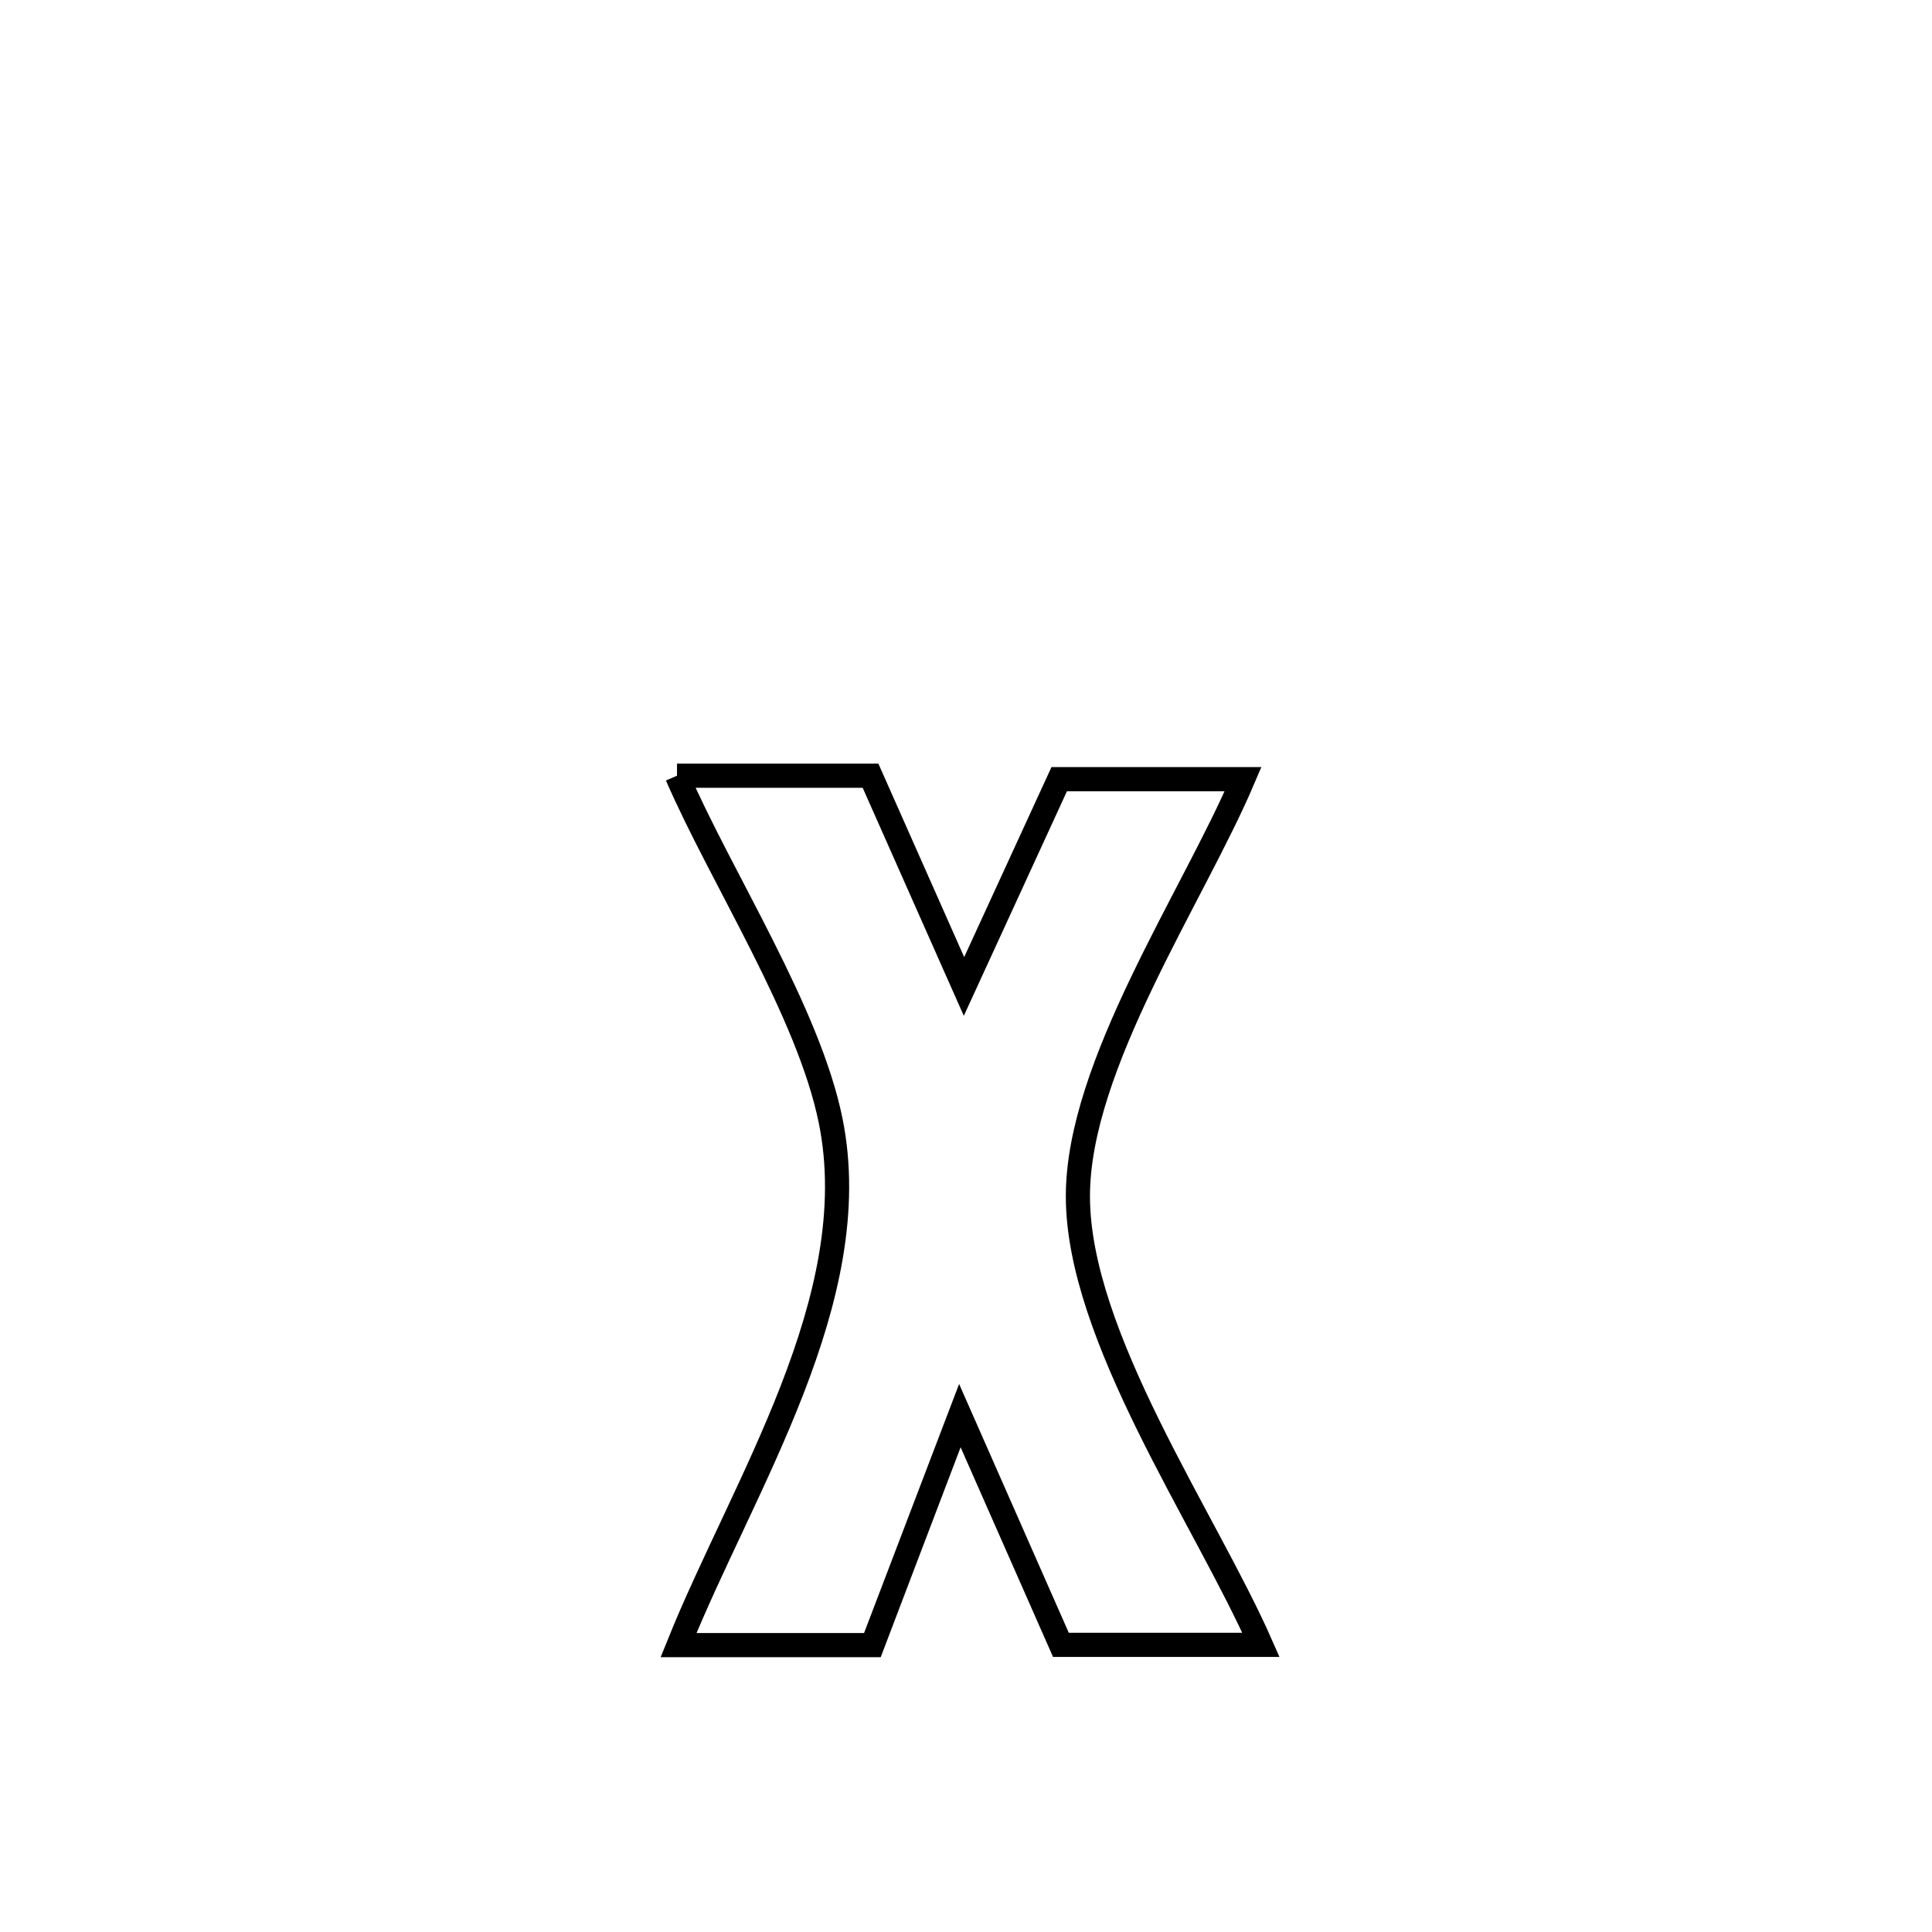 <svg xmlns="http://www.w3.org/2000/svg" viewBox="0.0 0.0 24.0 24.0" height="200px" width="200px"><path fill="none" stroke="black" stroke-width=".3" stroke-opacity="1.0"  filling="0" d="M8.41 9.636 L8.41 9.636 C9.211 9.636 10.013 9.636 10.814 9.636 L10.814 9.636 C11.201 10.509 11.588 11.382 11.975 12.254 L11.975 12.254 C12.073 12.04 13.048 9.918 13.158 9.679 L13.158 9.679 C13.919 9.679 14.681 9.679 15.442 9.679 L15.442 9.679 C14.818 11.145 13.391 13.233 13.39 14.858 C13.389 16.603 14.977 18.87 15.664 20.433 L15.664 20.433 C15.664 20.433 13.192 20.433 13.179 20.433 L13.179 20.433 C12.76 19.483 12.341 18.534 11.923 17.584 L11.923 17.584 C11.902 17.638 10.878 20.328 10.837 20.436 L10.837 20.436 C10.75 20.436 8.471 20.436 8.429 20.436 L8.429 20.436 C9.225 18.456 10.765 16.13 10.319 13.924 C10.045 12.57 8.962 10.909 8.41 9.636 L8.41 9.636"></path></svg>